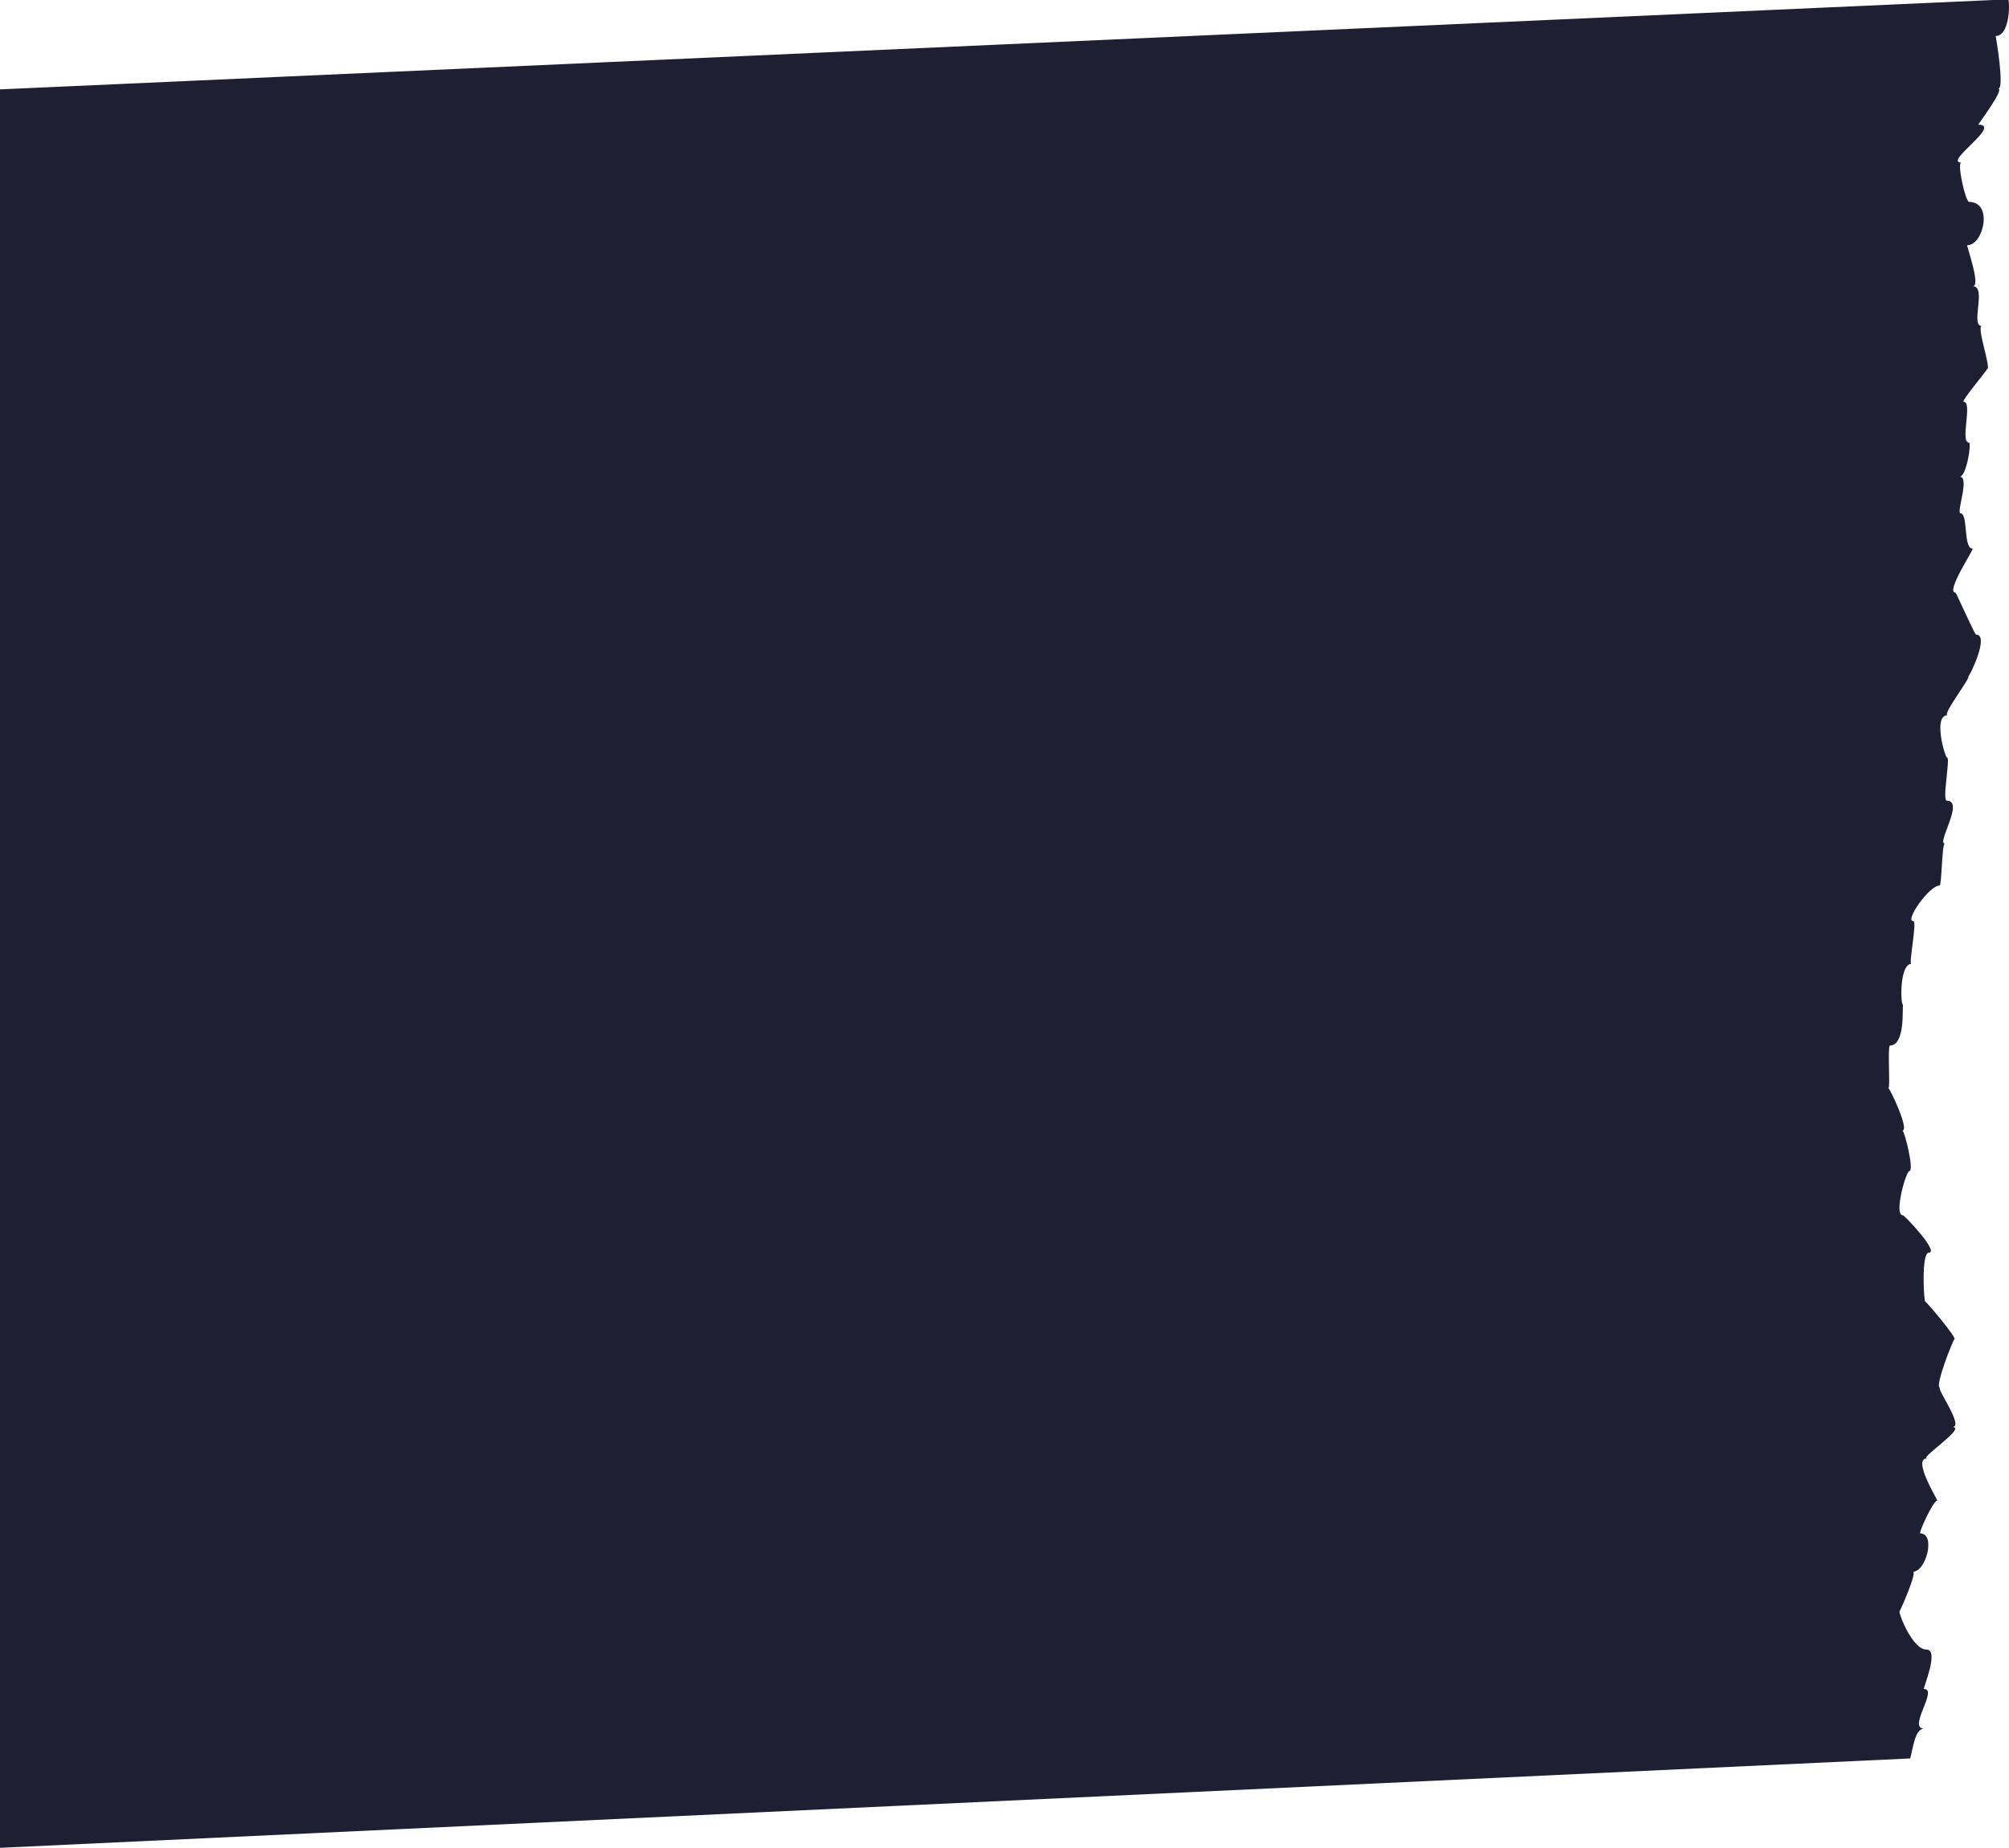 <?xml version="1.0" encoding="utf-8"?>
<!-- Generator: Adobe Illustrator 24.3.0, SVG Export Plug-In . SVG Version: 6.00 Build 0)  -->
<svg version="1.1" id="Layer_1" xmlns="http://www.w3.org/2000/svg" preserveAspectRatio="none"
	 viewBox="0 0 876.5 806.3"
	>
<style type="text/css">
	.st0{fill:#1F1F34;}
</style>
<path id="Path_385-2" class="st0" d="M0,806.3l833.4-39c1.3-4.8,2.1-13,6.1-13c-7.5,0,6.3-17.3-0.1-17.3c-0.6,0,6.9-17.2,1.1-17.2
	c-6.3,0-12.6-16.8-11.7-16.8c0.2,0,7.8-17.2,5.8-17.2c5.8,0,10-16.7,3.2-16.7c-0.9,0,5.6-14.3,7.4-14.3c0.4,0-11.1-18.4-4.5-18.4
	c-3.5,0,17.6-13.7,11.1-13.7c5.3,0-7.2-17.2-5.4-17.2c-2.6,0,5.8-21,6.2-21c1.9,0-12.1-16.5-12.6-16.5c-0.7,0-1.8-21.4,1.5-21.4
	c4.8,0-10.5-16.3-11.3-16.3c-4.1,0,1.4-19.3,2.8-19.3c2.3,0-2.1-17.7-3-17.7c3.2,0-5.4-18.4-6.1-18.4c0.9,0-0.5-18.7,0.7-18.7
	c6.9,0,5.2-17.7,5.7-17.7c-1.2,0-1.6-17.9,3.6-17.9c-1.3,0,2.7-18.7,0.8-18.7c-3.8,0,7-15.5,11.5-15.5c1,0,1-18.3,2.3-18.3
	c-3.7,0,8.7-18.7,0.9-18.7c-2.2,0,1.6-18.8,0.1-18.8c-0.9,0-6.3-18.5,0.2-18.5c-2.6,0,10.5-16.9,9-16.9c0.6,0,9.5-18.3,3.4-18.3
	c-0.5,0-8.7-18.3-8.9-18.3c-4.7,0,8.3-19.2,7.4-19.2c-4.1,0-1.9-15.4-5.2-15.4c-2.1,0,4.2-16-0.4-16c2.9,0,5.3-14.9,4-14.9
	c-4,0,1.8-17.8-2.3-17.8c-1.3,0,10.6-14.2,10.2-14.2c2.1,0-4.8-18.8-2.2-18.8c-5.3,0,2.3-17.4-4-17.4c3.7,0-2.9-17.9-2.4-17.9
	c7.1,0,11.4-18.9,0.8-18.9c-1.6,0-5.4-17.2-3.4-17.2c-8,0,18-16.5,7.4-16.5c-0.2,0,11.6-15.7,8.7-15.7c2.9,0-1.1-23-1.1-23
	c5.9,0,6.3-13.5,5.5-16L0,39V806.3z"/>
</svg>
